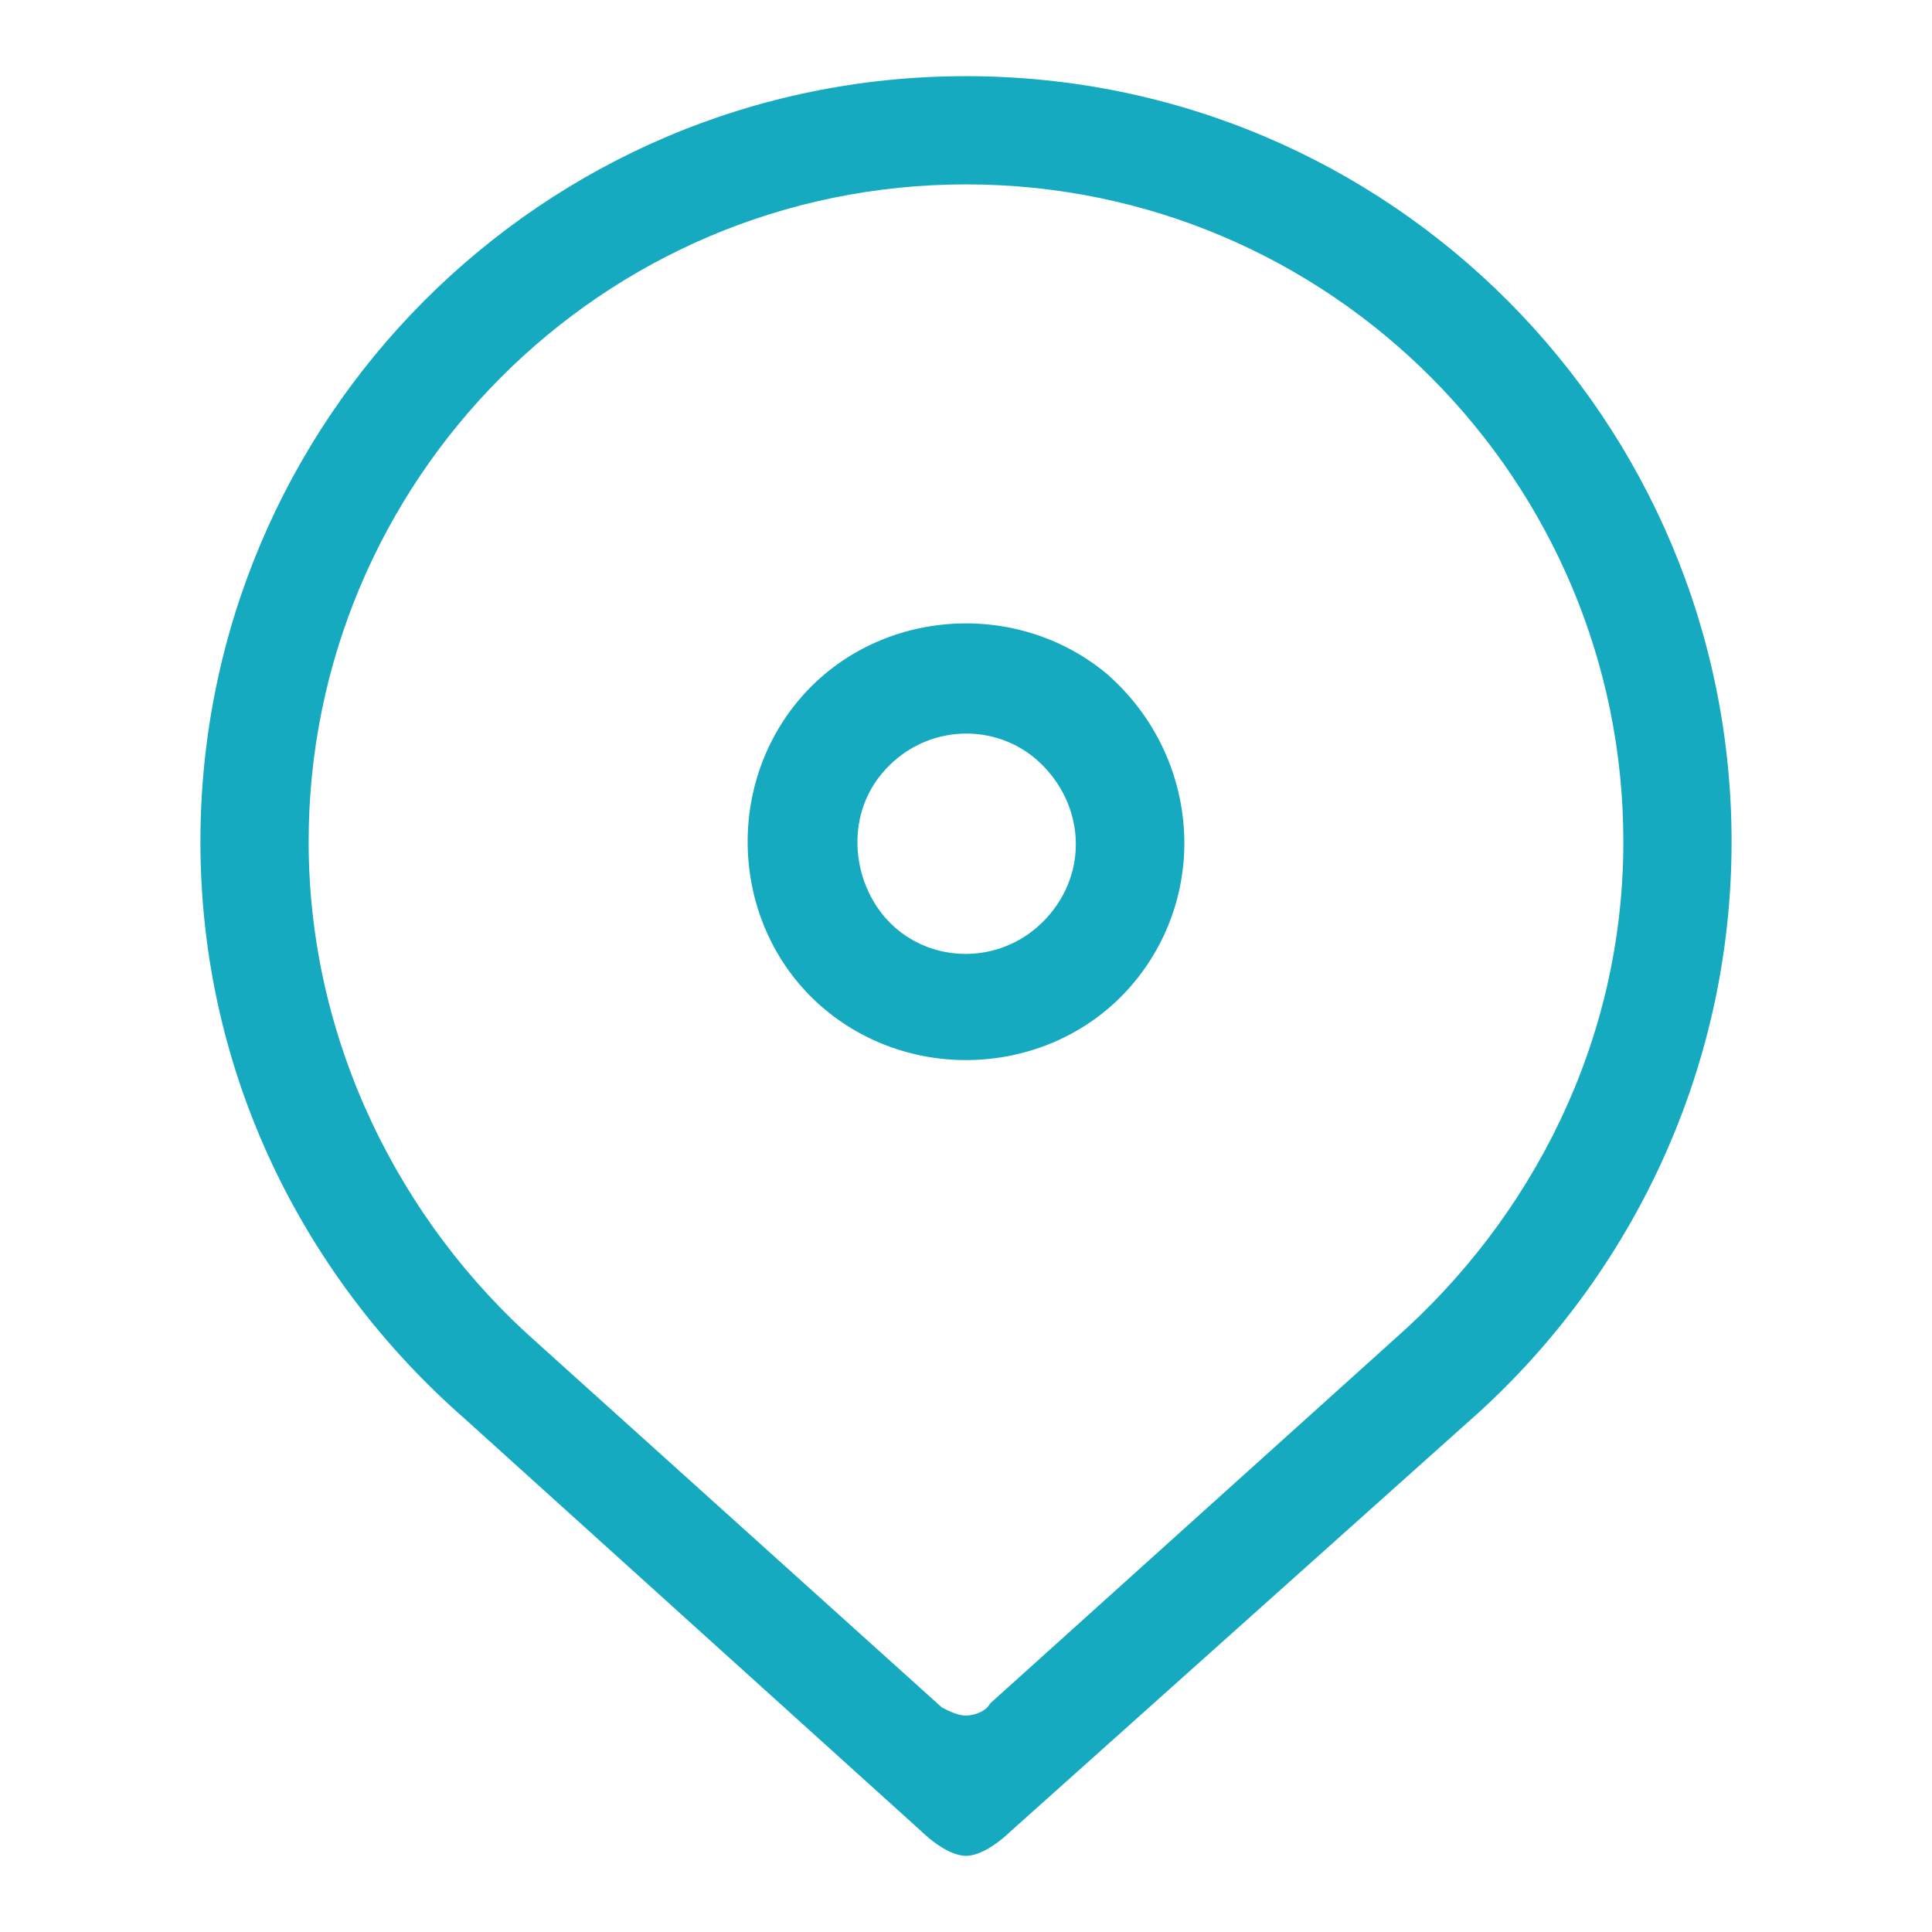 <?xml version="1.0" standalone="no"?><!DOCTYPE svg PUBLIC "-//W3C//DTD SVG 1.1//EN" "http://www.w3.org/Graphics/SVG/1.1/DTD/svg11.dtd"><svg t="1539068400495" class="icon" style="" viewBox="0 0 1024 1024" version="1.1" xmlns="http://www.w3.org/2000/svg" p-id="3243" xmlns:xlink="http://www.w3.org/1999/xlink" width="200" height="200"><defs><style type="text/css"></style></defs><path d="M586.357 356.913c-48.863-40.365-123.22-33.992-163.585 14.871-40.365 48.863-33.992 123.22 14.871 163.585s123.22 33.992 163.585-14.871C641.593 471.635 635.22 399.402 586.357 356.913zM556.614 484.382c-21.245 25.494-57.361 27.618-80.73 8.498S446.141 435.519 467.386 410.025c21.245-25.494 57.361-27.618 80.73-8.498C573.61 422.772 577.859 458.888 556.614 484.382z" p-id="3244" fill="#15aabf"></path><path d="M917.776 446.141c0-223.071-180.581-405.776-405.776-405.776C286.805 40.365 106.224 223.071 106.224 446.141c0 123.22 55.237 231.568 140.216 305.925l0 0L488.631 970.888c0 0 12.747 12.747 23.369 12.747 10.622 0 23.369-12.747 23.369-12.747l242.191-216.697 0 0C862.539 679.834 917.776 569.361 917.776 446.141zM739.32 709.577l-214.573 193.328c-2.124 4.249-8.498 6.373-12.747 6.373-4.249 0-8.498-2.124-12.747-4.249l0 0-214.573-193.328C212.448 647.967 163.585 552.365 163.585 446.141c0-191.203 155.087-348.415 348.415-348.415S860.415 254.938 860.415 446.141C860.415 552.365 811.552 645.842 739.32 709.577z" p-id="3245" fill="#15aabf"></path></svg>